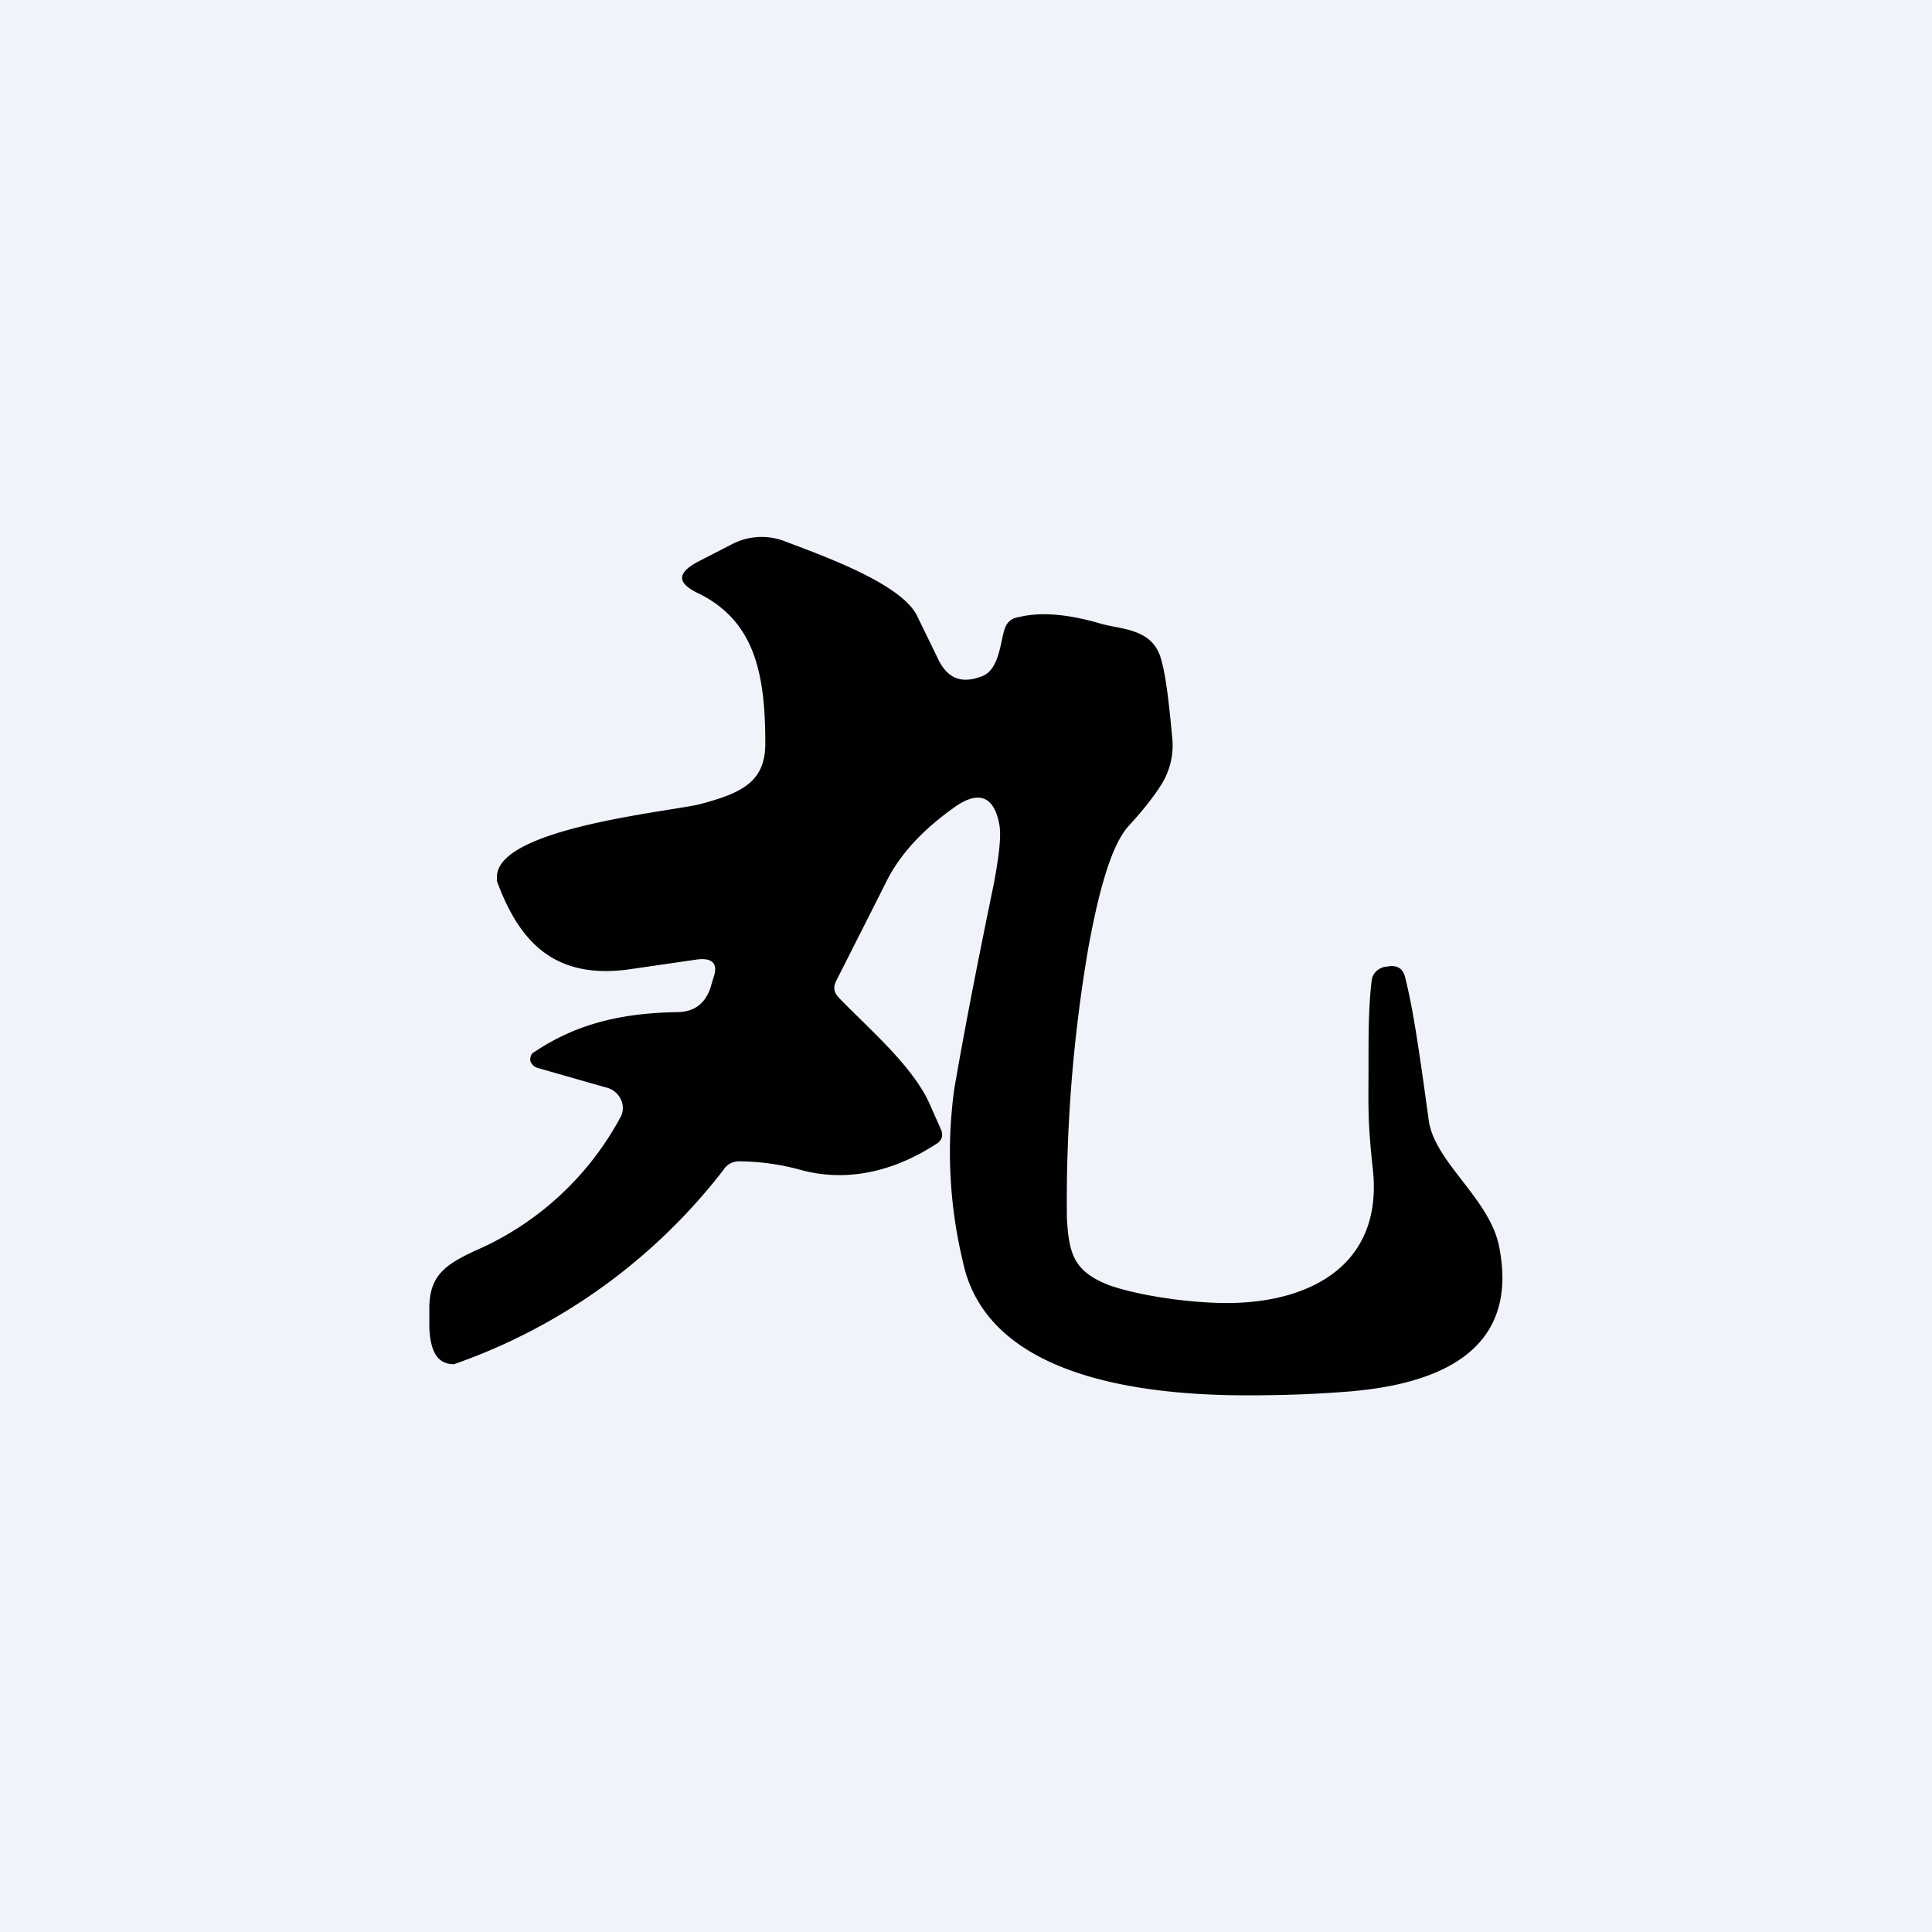 <!-- by TradingView --><svg width="18" height="18" viewBox="0 0 18 18" xmlns="http://www.w3.org/2000/svg"><path fill="#F0F3FA" d="M0 0h18v18H0z"/><path d="m6.49 8.94-.62.09c-.7.1-1.03-.25-1.24-.82v-.04c0-.46 1.64-.61 1.9-.68.37-.1.6-.2.6-.56 0-.64-.09-1.15-.64-1.41-.18-.09-.18-.18 0-.28l.33-.17a.6.6 0 0 1 .51-.02c.37.14 1.09.4 1.22.7l.2.41c.09.17.22.21.4.14.16-.06.17-.32.21-.44.02-.06.06-.1.13-.11.2-.05.44-.03.73.05.21.07.52.04.6.35.04.14.07.38.1.71a.69.69 0 0 1-.1.45c-.09.14-.19.26-.3.38-.15.16-.27.54-.38 1.14a14 14 0 0 0-.2 2.52c.02.33.06.5.41.63.3.1.76.16 1.08.16.77 0 1.46-.35 1.36-1.25-.05-.46-.04-.58-.04-.96 0-.29 0-.55.03-.8.01-.06.05-.1.11-.12l.07-.01c.07 0 .11.03.13.1.05.2.1.44.22 1.33.05.4.58.74.66 1.2.18.95-.55 1.28-1.48 1.34-.26.02-.56.03-.87.03-1.14 0-2.44-.23-2.65-1.25a4.35 4.35 0 0 1-.08-1.6c.11-.64.24-1.29.37-1.92.05-.27.07-.45.05-.55-.05-.27-.2-.32-.43-.15-.28.2-.5.43-.63.7l-.46.91c-.03.06-.02.11.03.16.27.28.66.61.83.96l.12.27c.02.06 0 .1-.05.13-.34.22-.78.37-1.26.24a2.19 2.19 0 0 0-.57-.08.17.17 0 0 0-.15.08 5.43 5.43 0 0 1-2.51 1.81c-.15 0-.22-.11-.23-.34v-.18c0-.32.16-.42.5-.57a2.8 2.8 0 0 0 1.28-1.21c.06-.1 0-.25-.14-.28l-.63-.18a.1.1 0 0 1-.07-.07c0-.02 0-.06.04-.08.36-.24.76-.36 1.32-.37.17 0 .27-.08.32-.23l.03-.1c.04-.12-.01-.18-.16-.16Z" fill="#010101"/></svg>